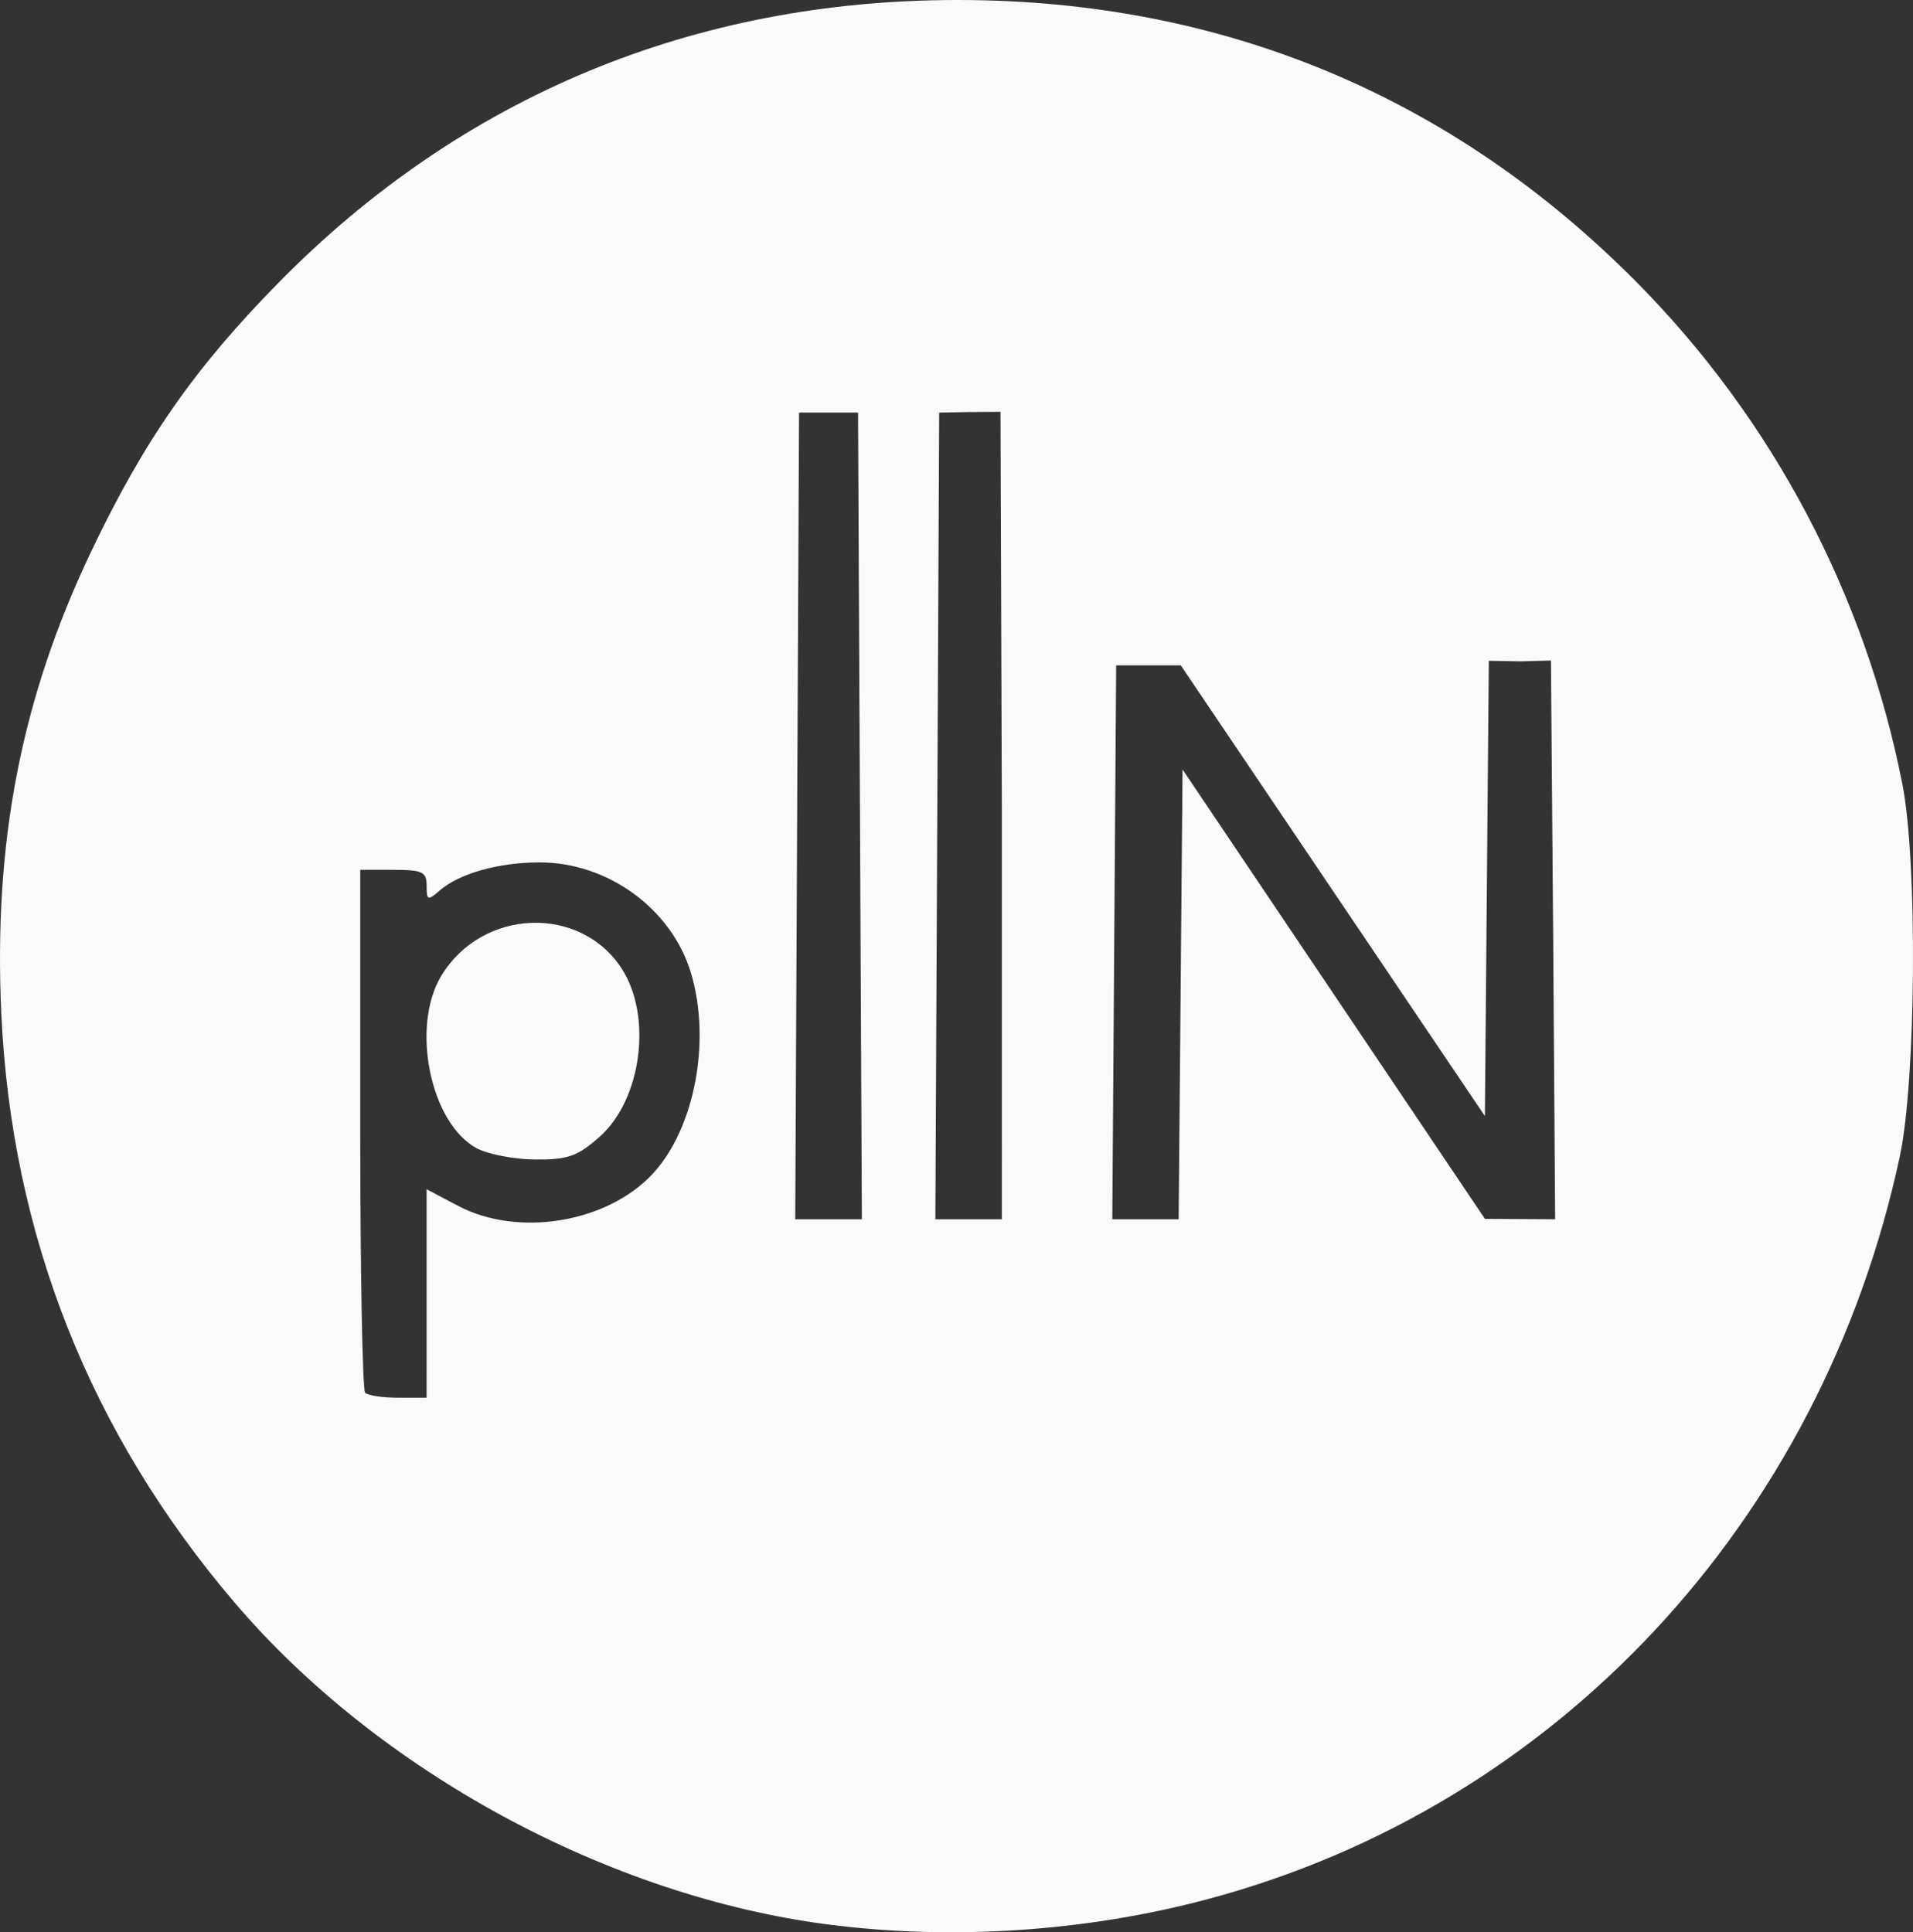<?xml version="1.0" encoding="UTF-8" standalone="no"?>
<!-- Created with Inkscape (http://www.inkscape.org/) -->

<svg
   version="1.1"
   id="svg1"
   width="592"
   height="598"
   viewBox="0 0 592 598"
   sodipodi:docname="FACT0RN_SNOWDRIFT_SOLLID_TRANSPARENT.svg"
   inkscape:version="1.3.2 (091e20e, 2023-11-25, custom)"
   xmlns:inkscape="http://www.inkscape.org/namespaces/inkscape"
   xmlns:sodipodi="http://sodipodi.sourceforge.net/DTD/sodipodi-0.dtd"
   xmlns="http://www.w3.org/2000/svg"
   xmlns:svg="http://www.w3.org/2000/svg">
  <rect x="0" y="0" width="592" height="598" fill="#333333" stroke="none"/>
  <defs
     id="defs1" />
  <sodipodi:namedview
     id="namedview1"
     pagecolor="#ffffff"
     bordercolor="#000000"
     borderopacity="0.25"
     inkscape:showpageshadow="2"
     inkscape:pageopacity="0.0"
     inkscape:pagecheckerboard="0"
     inkscape:deskcolor="#d1d1d1"
     inkscape:zoom="5.3777954"
     inkscape:cx="104.31784"
     inkscape:cy="318.62499"
     inkscape:window-width="2560"
     inkscape:window-height="1351"
     inkscape:window-x="-9"
     inkscape:window-y="-9"
     inkscape:window-maximized="1"
     inkscape:current-layer="g1" />
  <g
     inkscape:groupmode="layer"
     inkscape:label="Image"
     id="g1">
    <path
       style="fill:#f8fbf8;stroke-width:2.292;fill-opacity:1"
       d="M 256.406,595.609 C 188.338,586.861 117.076,548.206 72.496,495.849 27.826,443.386 3.608,382.241 0.413,313.855 -2.07,260.694 6.569,216.142 28.147,170.824 44.575,136.322 60.248,113.845 86.383,87.303 142.994,29.812 214.69,0 296.345,0 c 81.716,0 152.863,29.561 210.08,87.286 42.027,42.4 70.746,96.647 82.299,155.452 4.72,24.025 4.244,91.606 -0.811,115.19 -24.253,113.147 -106.385,201.191 -214.465,229.905 -37.521,9.968 -78.697,12.704 -117.042,7.776 z M 132.027,400.31 v -32.261 l 9.699,5.128 c 18.612,9.841 46.232,5.269 60.336,-9.988 12.887,-13.94 18.036,-40.972 11.8,-61.955 -5.901,-19.858 -25.653,-34.336 -46.842,-34.336 -12.744,0 -24.914,3.43 -31,8.736 -3.637,3.171 -3.994,3.039 -3.994,-1.476 0,-4.343 -1.275,-4.959 -10.27,-4.959 h -10.27 v 80.152 c 0,44.084 0.685,80.842 1.521,81.686 0.837,0.844 5.458,1.534 10.27,1.534 h 8.748 z m 15.417,-44.982 c -14.317,-7.832 -20.383,-37.622 -10.865,-53.361 12.594,-20.826 42.919,-22.043 55.788,-2.24 9.582,14.745 6.202,40.571 -6.82,52.098 -6.831,6.047 -9.819,7.099 -19.937,7.021 -6.546,-0.051 -14.721,-1.634 -18.166,-3.518 z M 266.125,252.517 265.535,127.688 h -9.129 -9.129 l -0.59,124.83 -0.59,124.83 h 10.309 10.309 z m 43.913,-0.708 -0.424,-124.361 -9.222,0.066 -9.752,0.173 -0.59,124.83 -0.59,124.83 h 10.29 10.29 z m 55.31,55.932 0.604,-69.606 46.785,69.541 46.785,69.541 10.868,0.064 10.868,0.064 -0.598,-85.713 -0.704,-87.21 -9.348,0.257 -9.878,-0.171 -0.604,70.453 -0.604,70.452 -47.055,-69.747 -47.055,-69.747 h -10 -10 l -0.598,85.713 -0.598,85.713 h 10.264 10.264 z"
       id="path1"
       sodipodi:nodetypes="sssssssssssccssssssscsssccssssssccccccccccccccccccccccccccccccccccccccc" />
  </g>
</svg>
